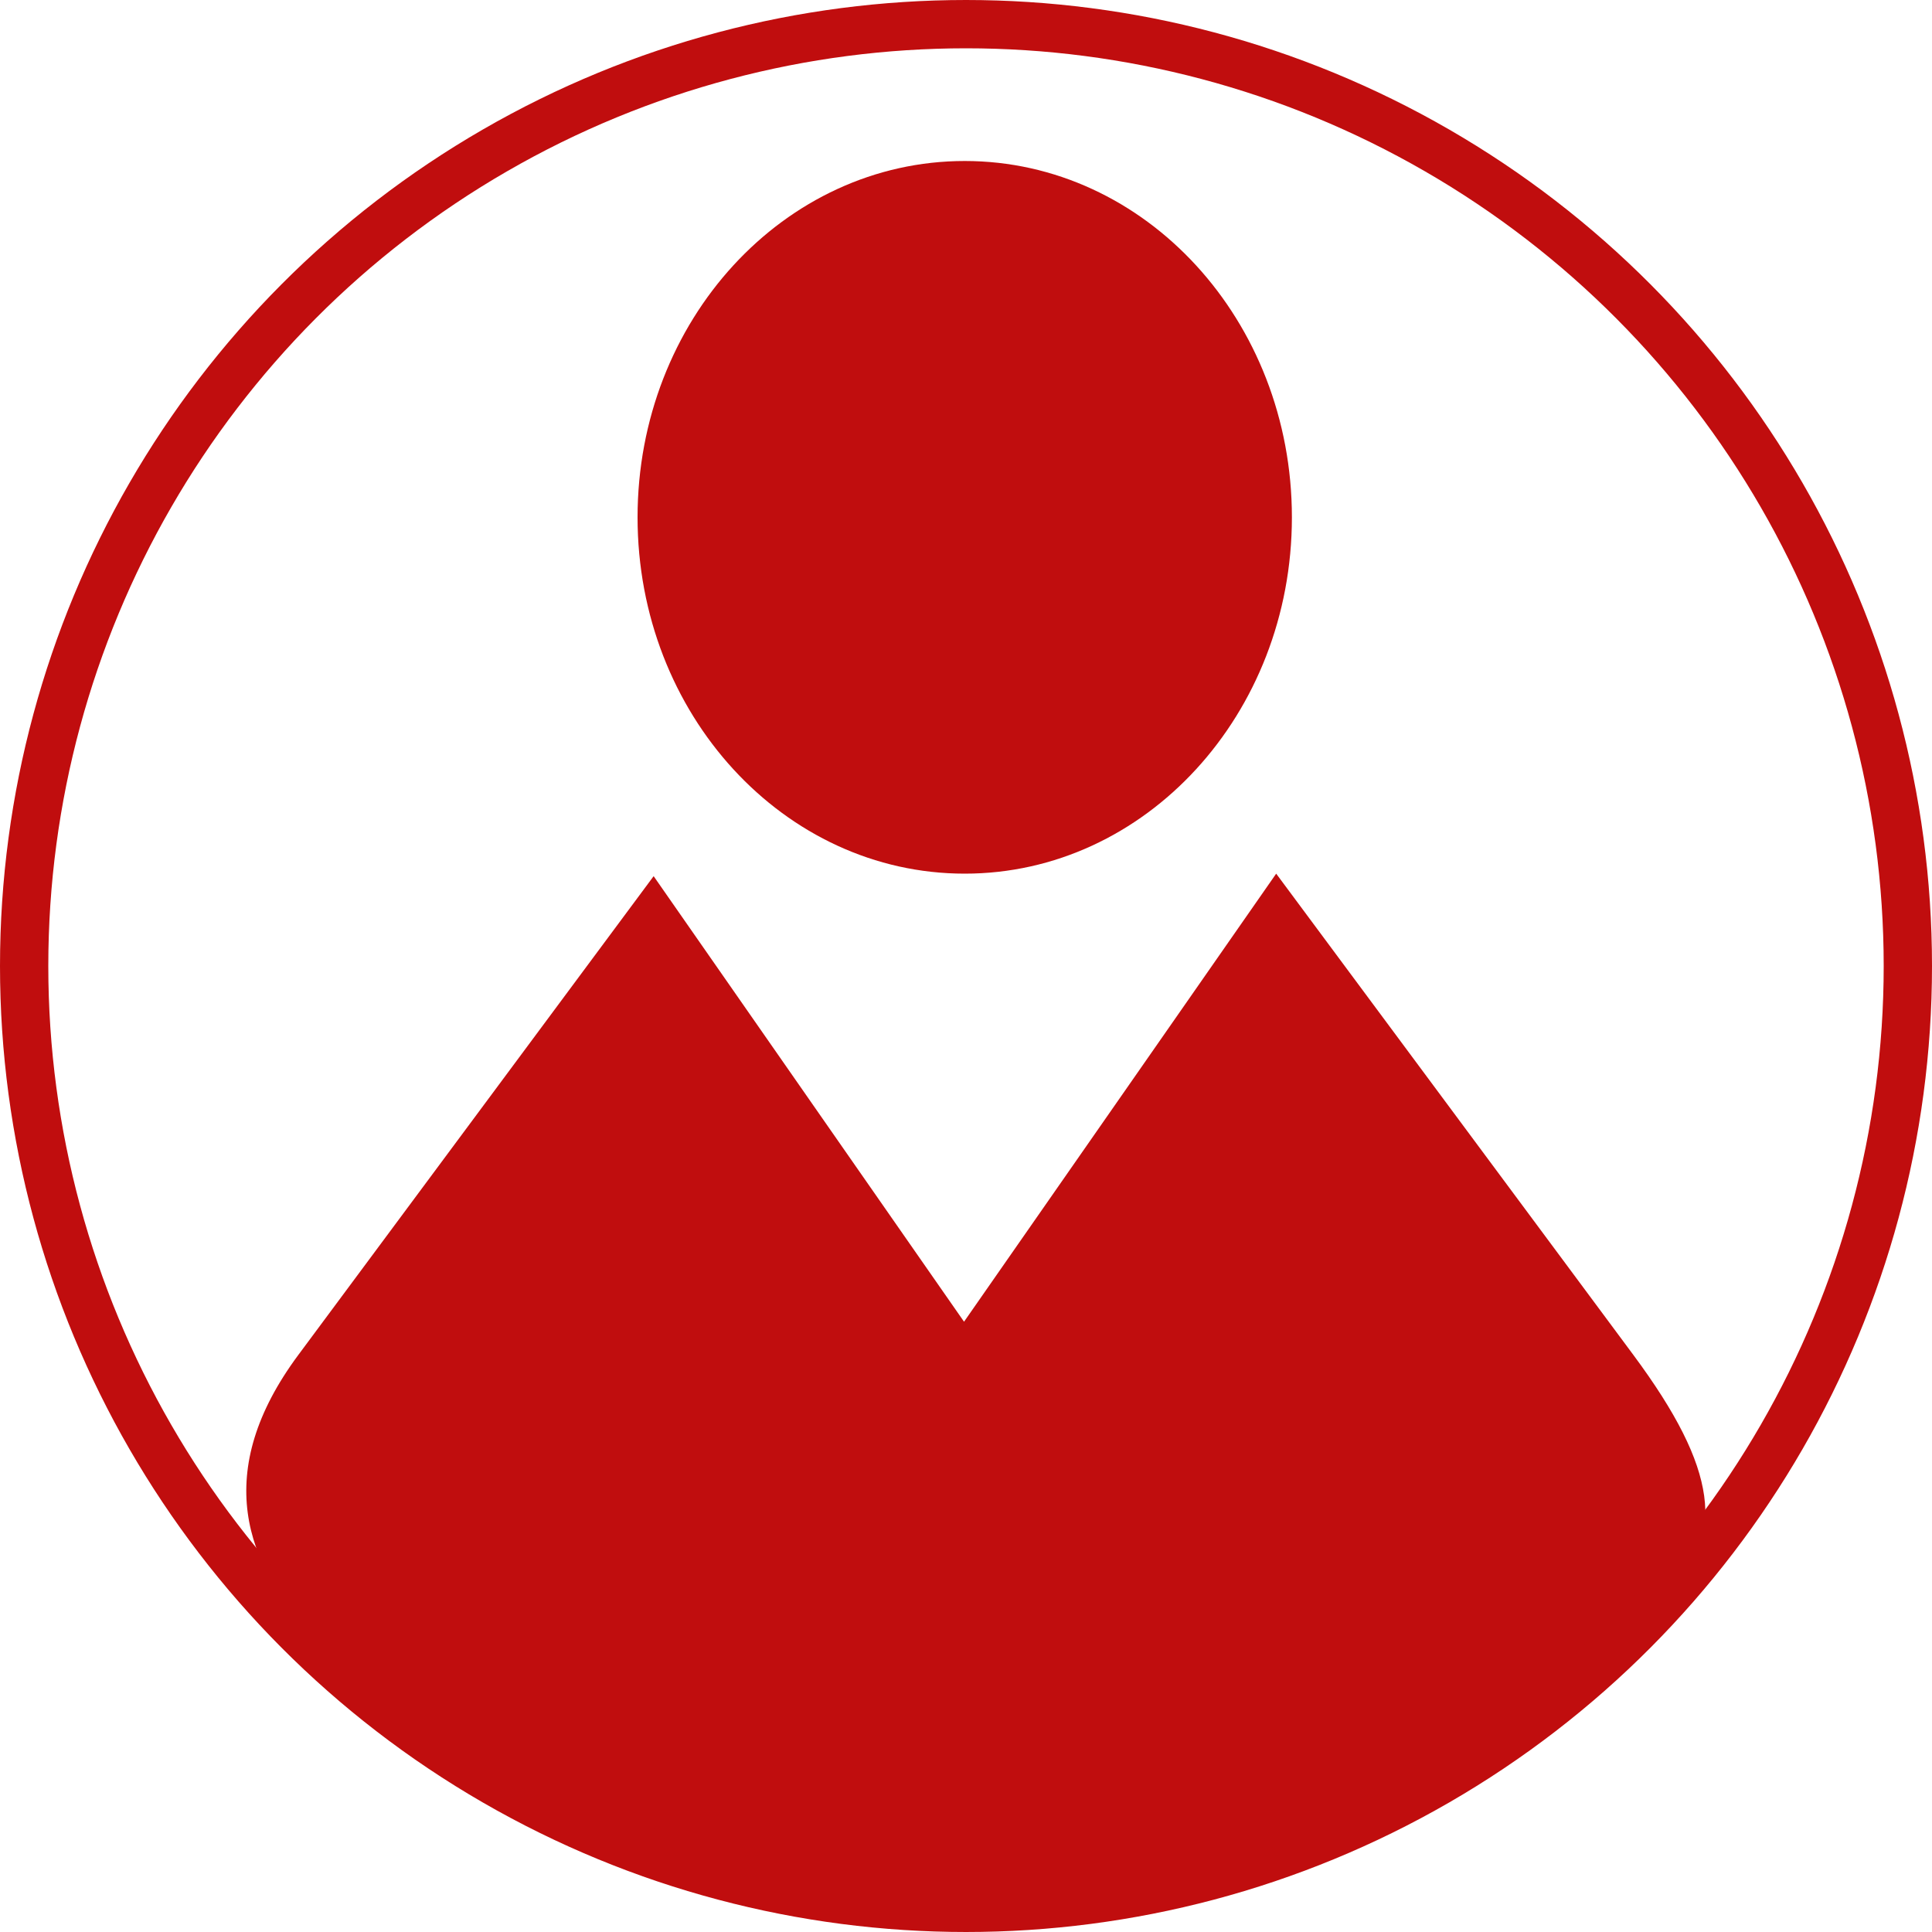 <svg width="120" height="120" viewBox="0 0 120 120" fill="none" xmlns="http://www.w3.org/2000/svg">
<g clip-path="url(#clip0_910_2)">
<path fill-rule="evenodd" clip-rule="evenodd" d="M40.599 54.42L59.878 82.094L79.266 54.264L101.449 84.154C112.131 98.547 102.517 100 85.001 113.5C85.001 113.5 69.841 118.301 59.878 118C51.35 117.742 38.5 113.5 38.5 113.5C26 107.5 7.85 98.547 18.532 84.154L40.599 54.42Z" fill="#C00D0E"/>
<path d="M59.921 54.264C71.144 54.264 80.242 44.355 80.242 32.132C80.242 19.909 71.144 10 59.921 10C48.698 10 39.6 19.909 39.6 32.132C39.6 44.355 48.698 54.264 59.921 54.264Z" fill="#C00D0E"/>
<circle cx="60" cy="60" r="58.5" stroke="#C00D0E" stroke-width="3"/>
</g>
<defs>
<clipPath id="clip0_910_2">
<rect width="120" height="120" fill="white"/>
</clipPath>
</defs>
</svg>
